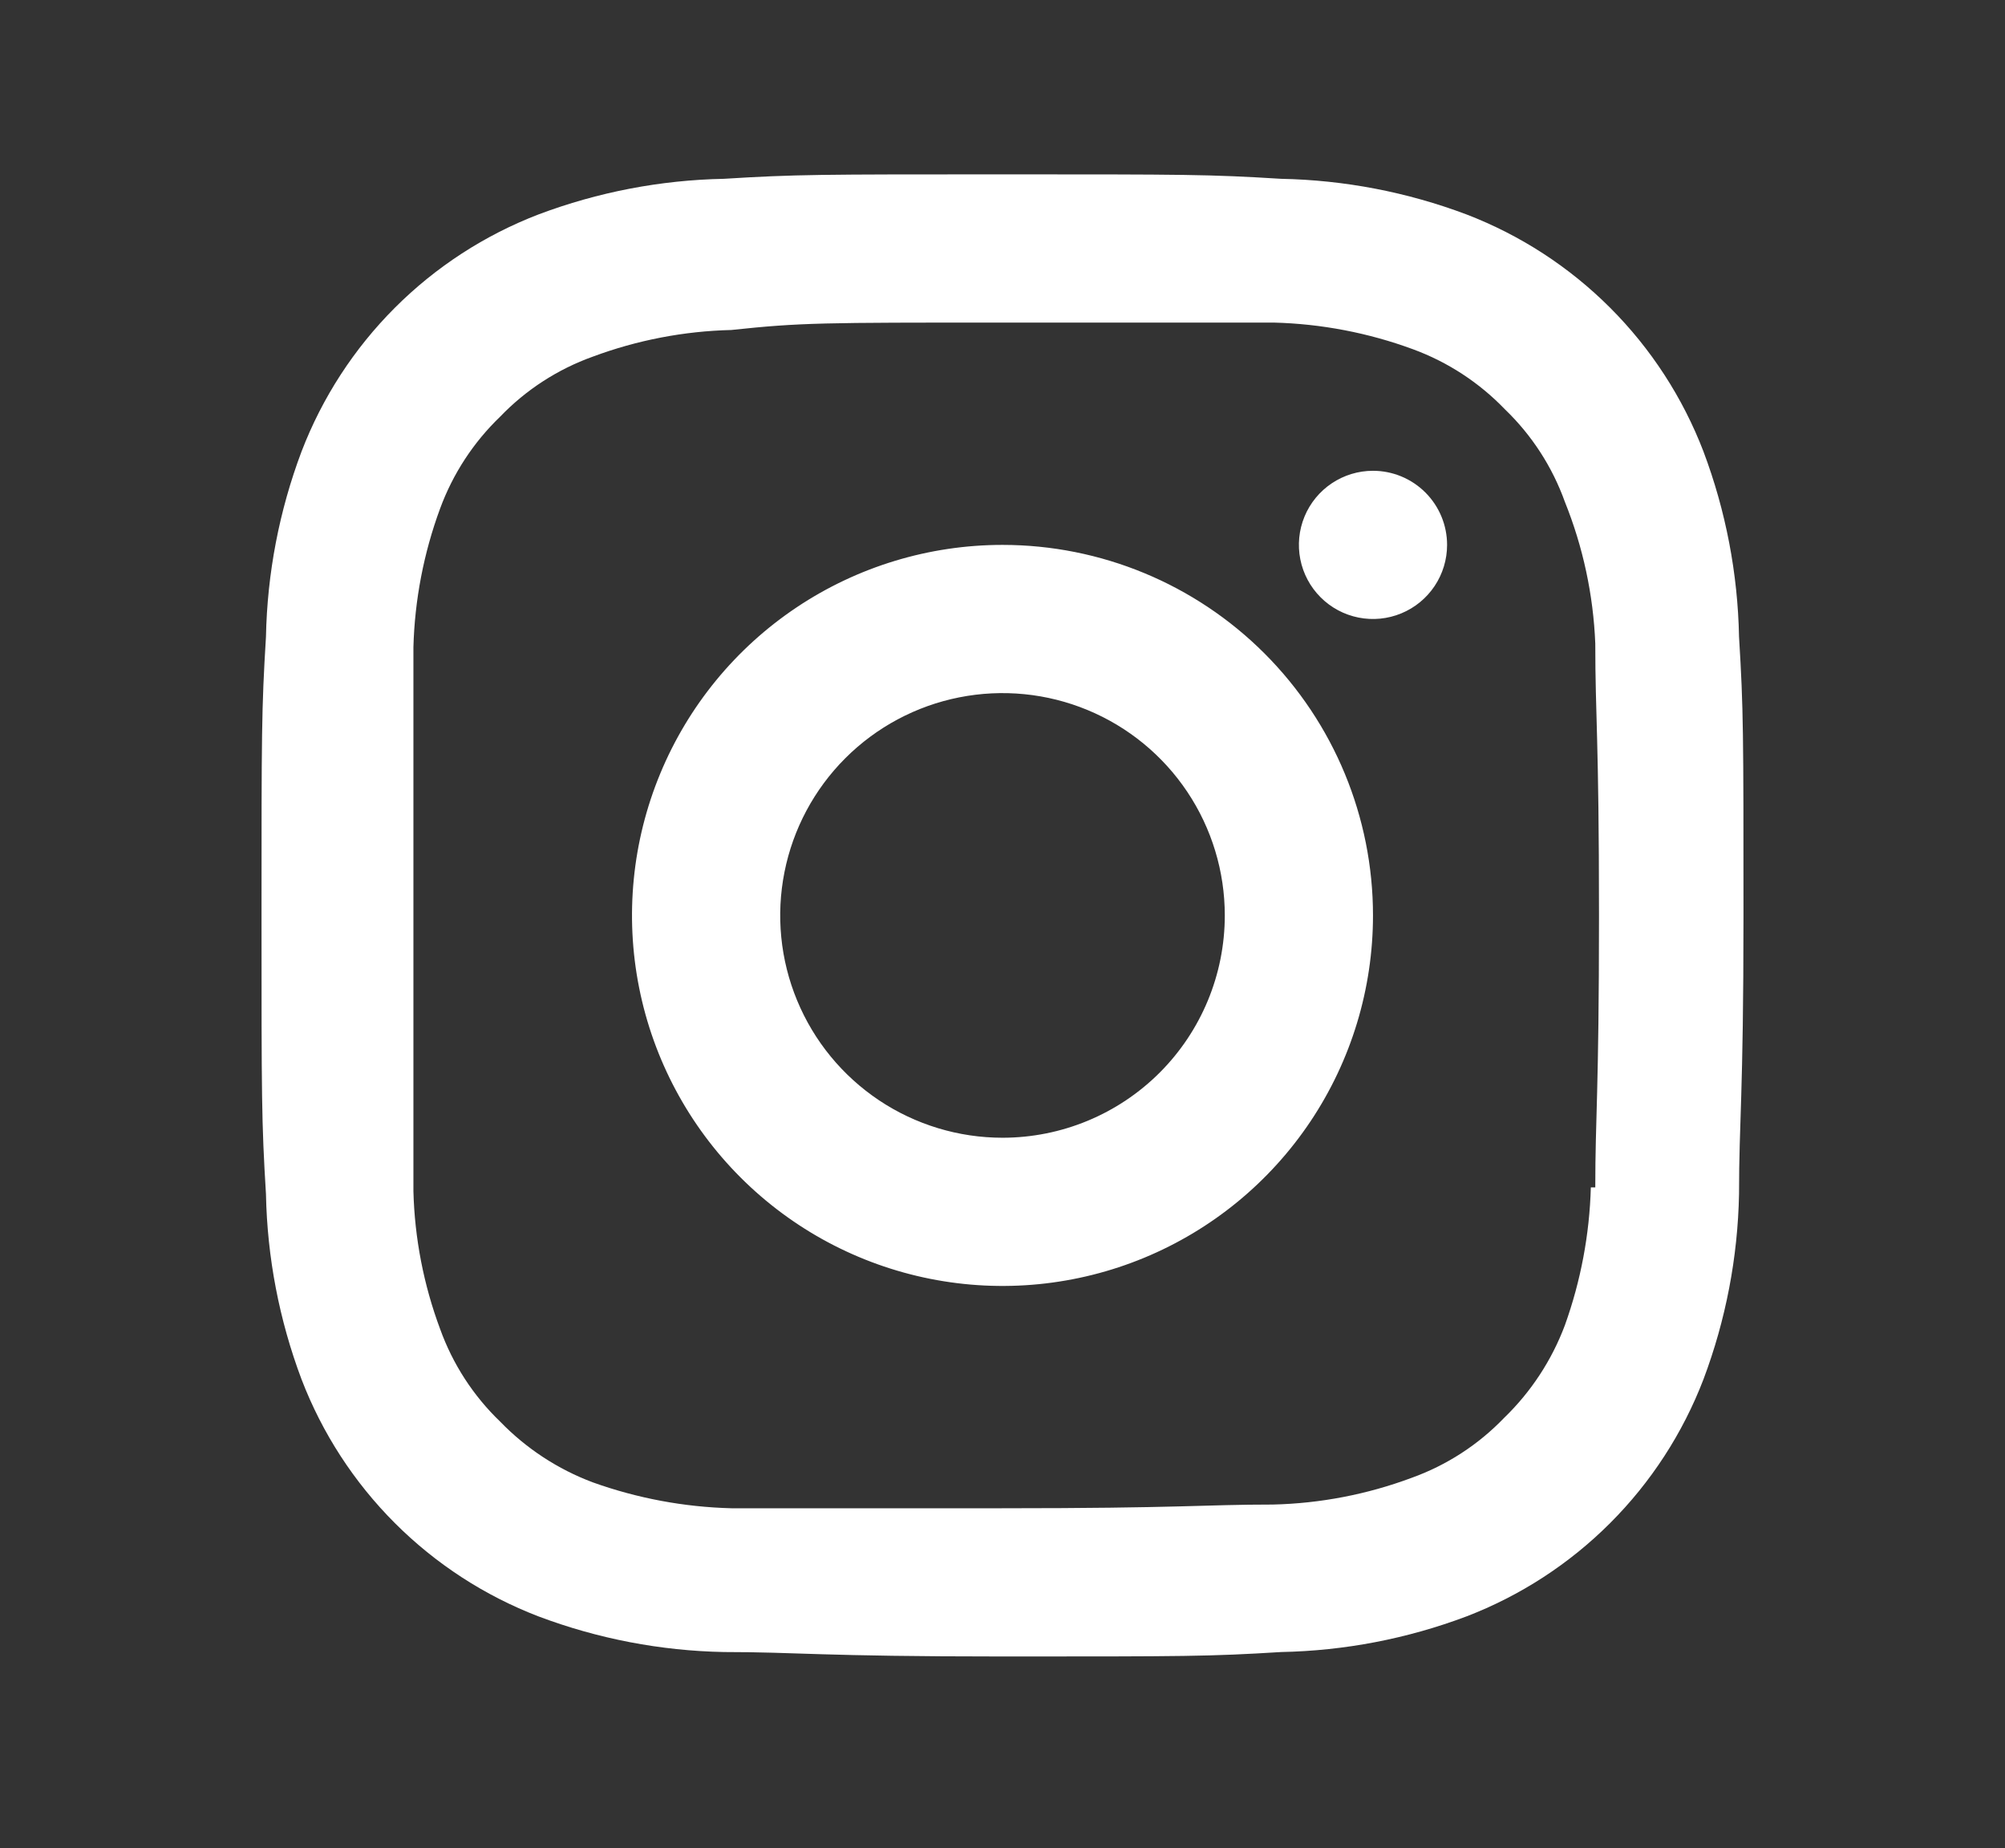 <svg width="115" height="106" viewBox="0 0 115 106" fill="none" xmlns="http://www.w3.org/2000/svg">
<rect x="0" y="0" width="115" height="106" fill="#333333" stroke="none"/>
<path d="M57.5 31.25C53.297 31.25 49.189 32.496 45.694 34.831C42.2 37.166 39.476 40.485 37.868 44.368C36.259 48.251 35.838 52.524 36.658 56.646C37.478 60.768 39.502 64.554 42.474 67.526C45.446 70.498 49.232 72.522 53.354 73.342C57.476 74.162 61.749 73.741 65.632 72.132C69.515 70.524 72.834 67.8 75.169 64.306C77.504 60.811 78.75 56.703 78.75 52.5C78.75 46.864 76.511 41.459 72.526 37.474C68.541 33.489 63.136 31.25 57.5 31.25ZM57.5 65.25C54.978 65.25 52.513 64.502 50.416 63.101C48.32 61.7 46.686 59.709 45.721 57.379C44.755 55.05 44.503 52.486 44.995 50.013C45.487 47.539 46.701 45.267 48.484 43.484C50.267 41.701 52.539 40.487 55.013 39.995C57.486 39.503 60.05 39.755 62.379 40.721C64.709 41.686 66.7 43.32 68.101 45.416C69.502 47.513 70.25 49.978 70.25 52.5C70.25 55.882 68.907 59.124 66.516 61.516C64.124 63.907 60.882 65.25 57.5 65.25ZM78.75 27C77.909 27 77.088 27.249 76.389 27.716C75.69 28.183 75.145 28.847 74.823 29.624C74.502 30.4 74.418 31.255 74.582 32.079C74.746 32.904 75.15 33.661 75.745 34.255C76.339 34.85 77.096 35.254 77.921 35.418C78.745 35.582 79.6 35.498 80.376 35.176C81.153 34.855 81.817 34.31 82.284 33.611C82.751 32.912 83 32.091 83 31.25C83 30.123 82.552 29.042 81.755 28.245C80.958 27.448 79.877 27 78.75 27ZM99.745 36.52C99.675 32.888 98.985 29.295 97.705 25.895C96.518 22.801 94.694 19.992 92.351 17.649C90.008 15.306 87.199 13.482 84.105 12.295C80.705 11.015 77.112 10.325 73.48 10.255C69.358 10 67.998 10 57.5 10C47.002 10 45.642 10 41.52 10.255C37.888 10.325 34.295 11.015 30.895 12.295C27.801 13.482 24.992 15.306 22.649 17.649C20.306 19.992 18.482 22.801 17.295 25.895C16.015 29.295 15.325 32.888 15.255 36.52C15 40.685 15 42.045 15 52.5C15 62.955 15 64.315 15.255 68.48C15.325 72.112 16.015 75.705 17.295 79.105C18.482 82.199 20.306 85.008 22.649 87.351C24.992 89.694 27.801 91.518 30.895 92.705C34.295 93.985 37.888 94.675 41.52 94.745C45.77 94.745 47.002 95 57.5 95C67.998 95 69.358 95 73.48 94.745C77.112 94.675 80.705 93.985 84.105 92.705C87.199 91.518 90.008 89.694 92.351 87.351C94.694 85.008 96.518 82.199 97.705 79.105C98.985 75.705 99.675 72.112 99.745 68.48C99.745 64.23 100 62.955 100 52.5C100 42.045 100 40.685 99.745 36.52ZM91.245 68.097C91.171 70.795 90.668 73.463 89.757 76.002C89.004 78.01 87.814 79.825 86.272 81.315C84.791 82.857 82.973 84.035 80.96 84.757C78.414 85.706 75.728 86.223 73.013 86.287C69.017 86.287 67.785 86.5 57.458 86.5C47.13 86.5 45.94 86.5 41.945 86.5C39.234 86.43 36.551 85.928 33.998 85.013C31.99 84.259 30.175 83.069 28.685 81.528C27.143 80.046 25.965 78.228 25.242 76.215C24.298 73.683 23.781 71.012 23.712 68.31C23.712 64.06 23.712 62.998 23.712 52.712C23.712 42.428 23.712 41.195 23.712 37.115C23.786 34.4 24.303 31.715 25.242 29.168C25.976 27.173 27.153 25.371 28.685 23.898C30.166 22.355 31.985 21.177 33.998 20.455C36.543 19.507 39.229 18.99 41.945 18.925C45.94 18.5 47.172 18.5 57.5 18.5C67.828 18.5 69.06 18.5 73.055 18.5C75.784 18.569 78.483 19.086 81.045 20.03C83.04 20.763 84.842 21.941 86.315 23.473C87.857 24.954 89.035 26.772 89.757 28.785C90.798 31.371 91.387 34.117 91.5 36.903C91.5 41.153 91.713 42.215 91.713 52.5C91.713 62.785 91.5 64.017 91.5 68.097H91.245Z" fill="white"/>
</svg>
